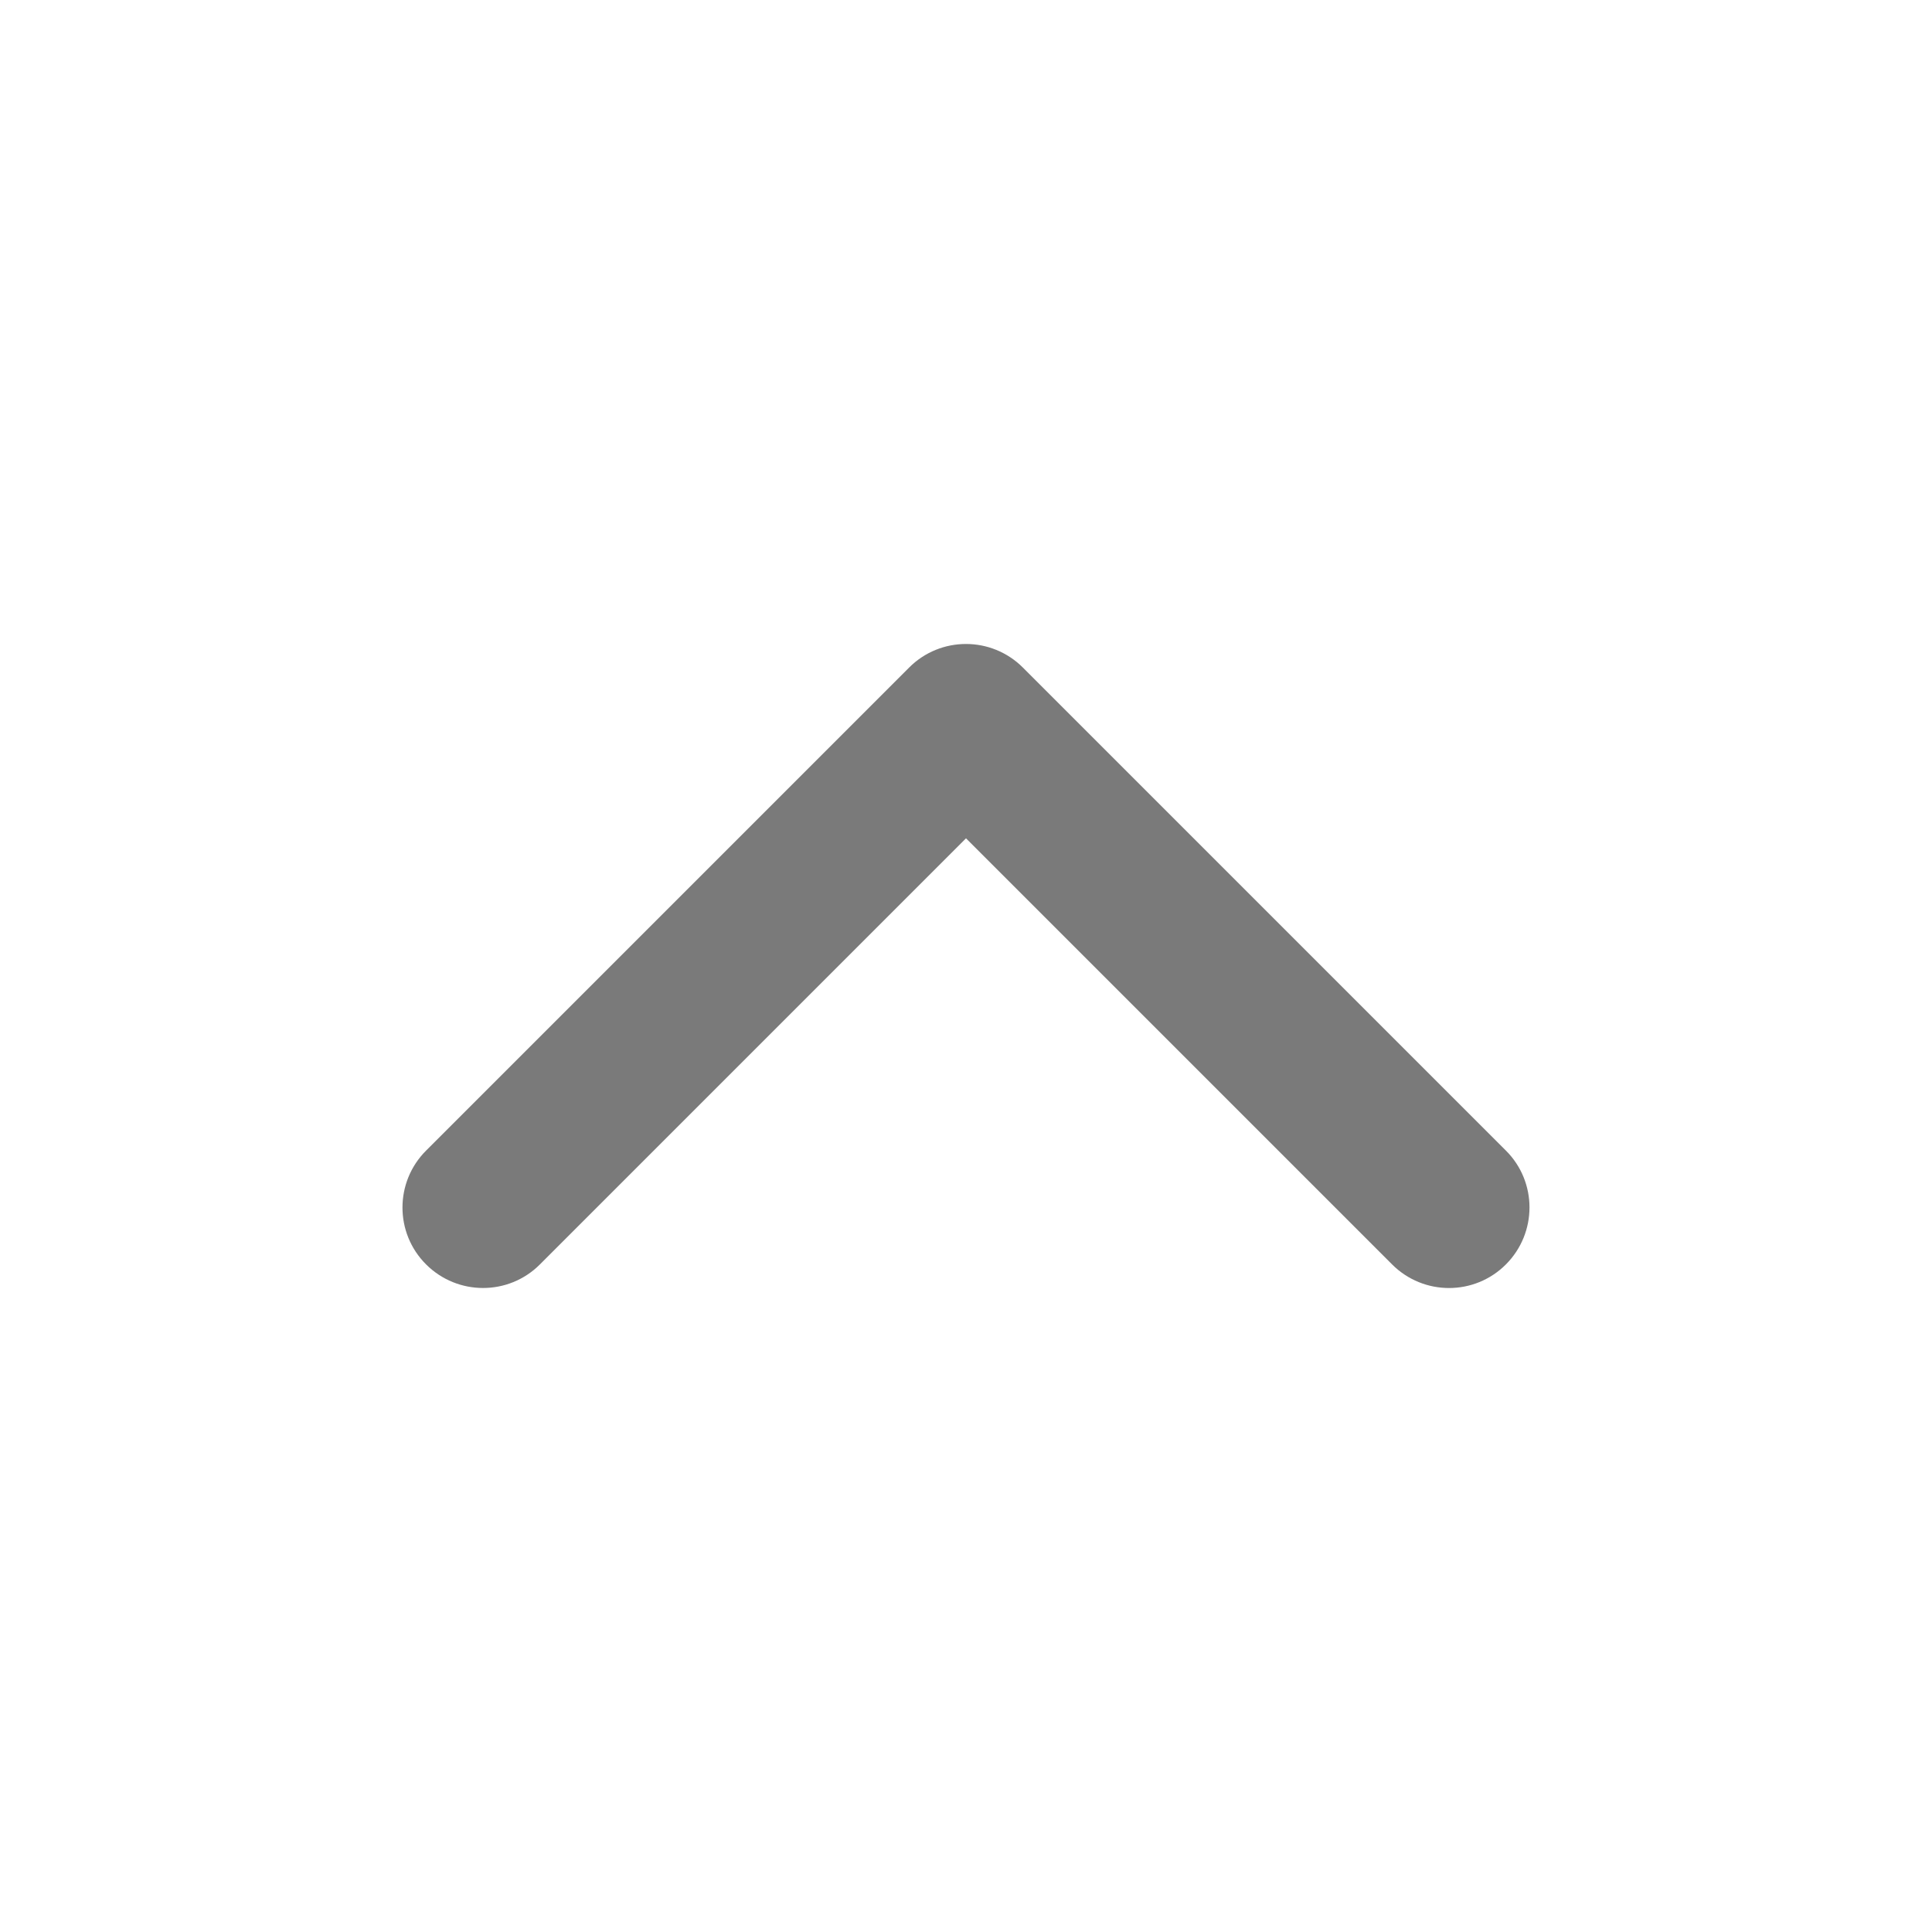 <svg xmlns:xlink="http://www.w3.org/1999/xlink" version="1.1" xmlns="http://www.w3.org/2000/svg" width="24" height="24" viewBox="0 0 1024 1024" class="icon chevron-up menu-list__button-icon up"><path class="icon__path" d="M798.165 609.835l-256-256c-16.683-16.683-43.691-16.683-60.331 0l-256 256c-16.683 16.683-16.683 43.691 0 60.331s43.691 16.683 60.331 0l225.835-225.835 225.835 225.835c16.683 16.683 43.691 16.683 60.331 0s16.683-43.691 0-60.331z" fill="#7A7A7A"></path></svg>